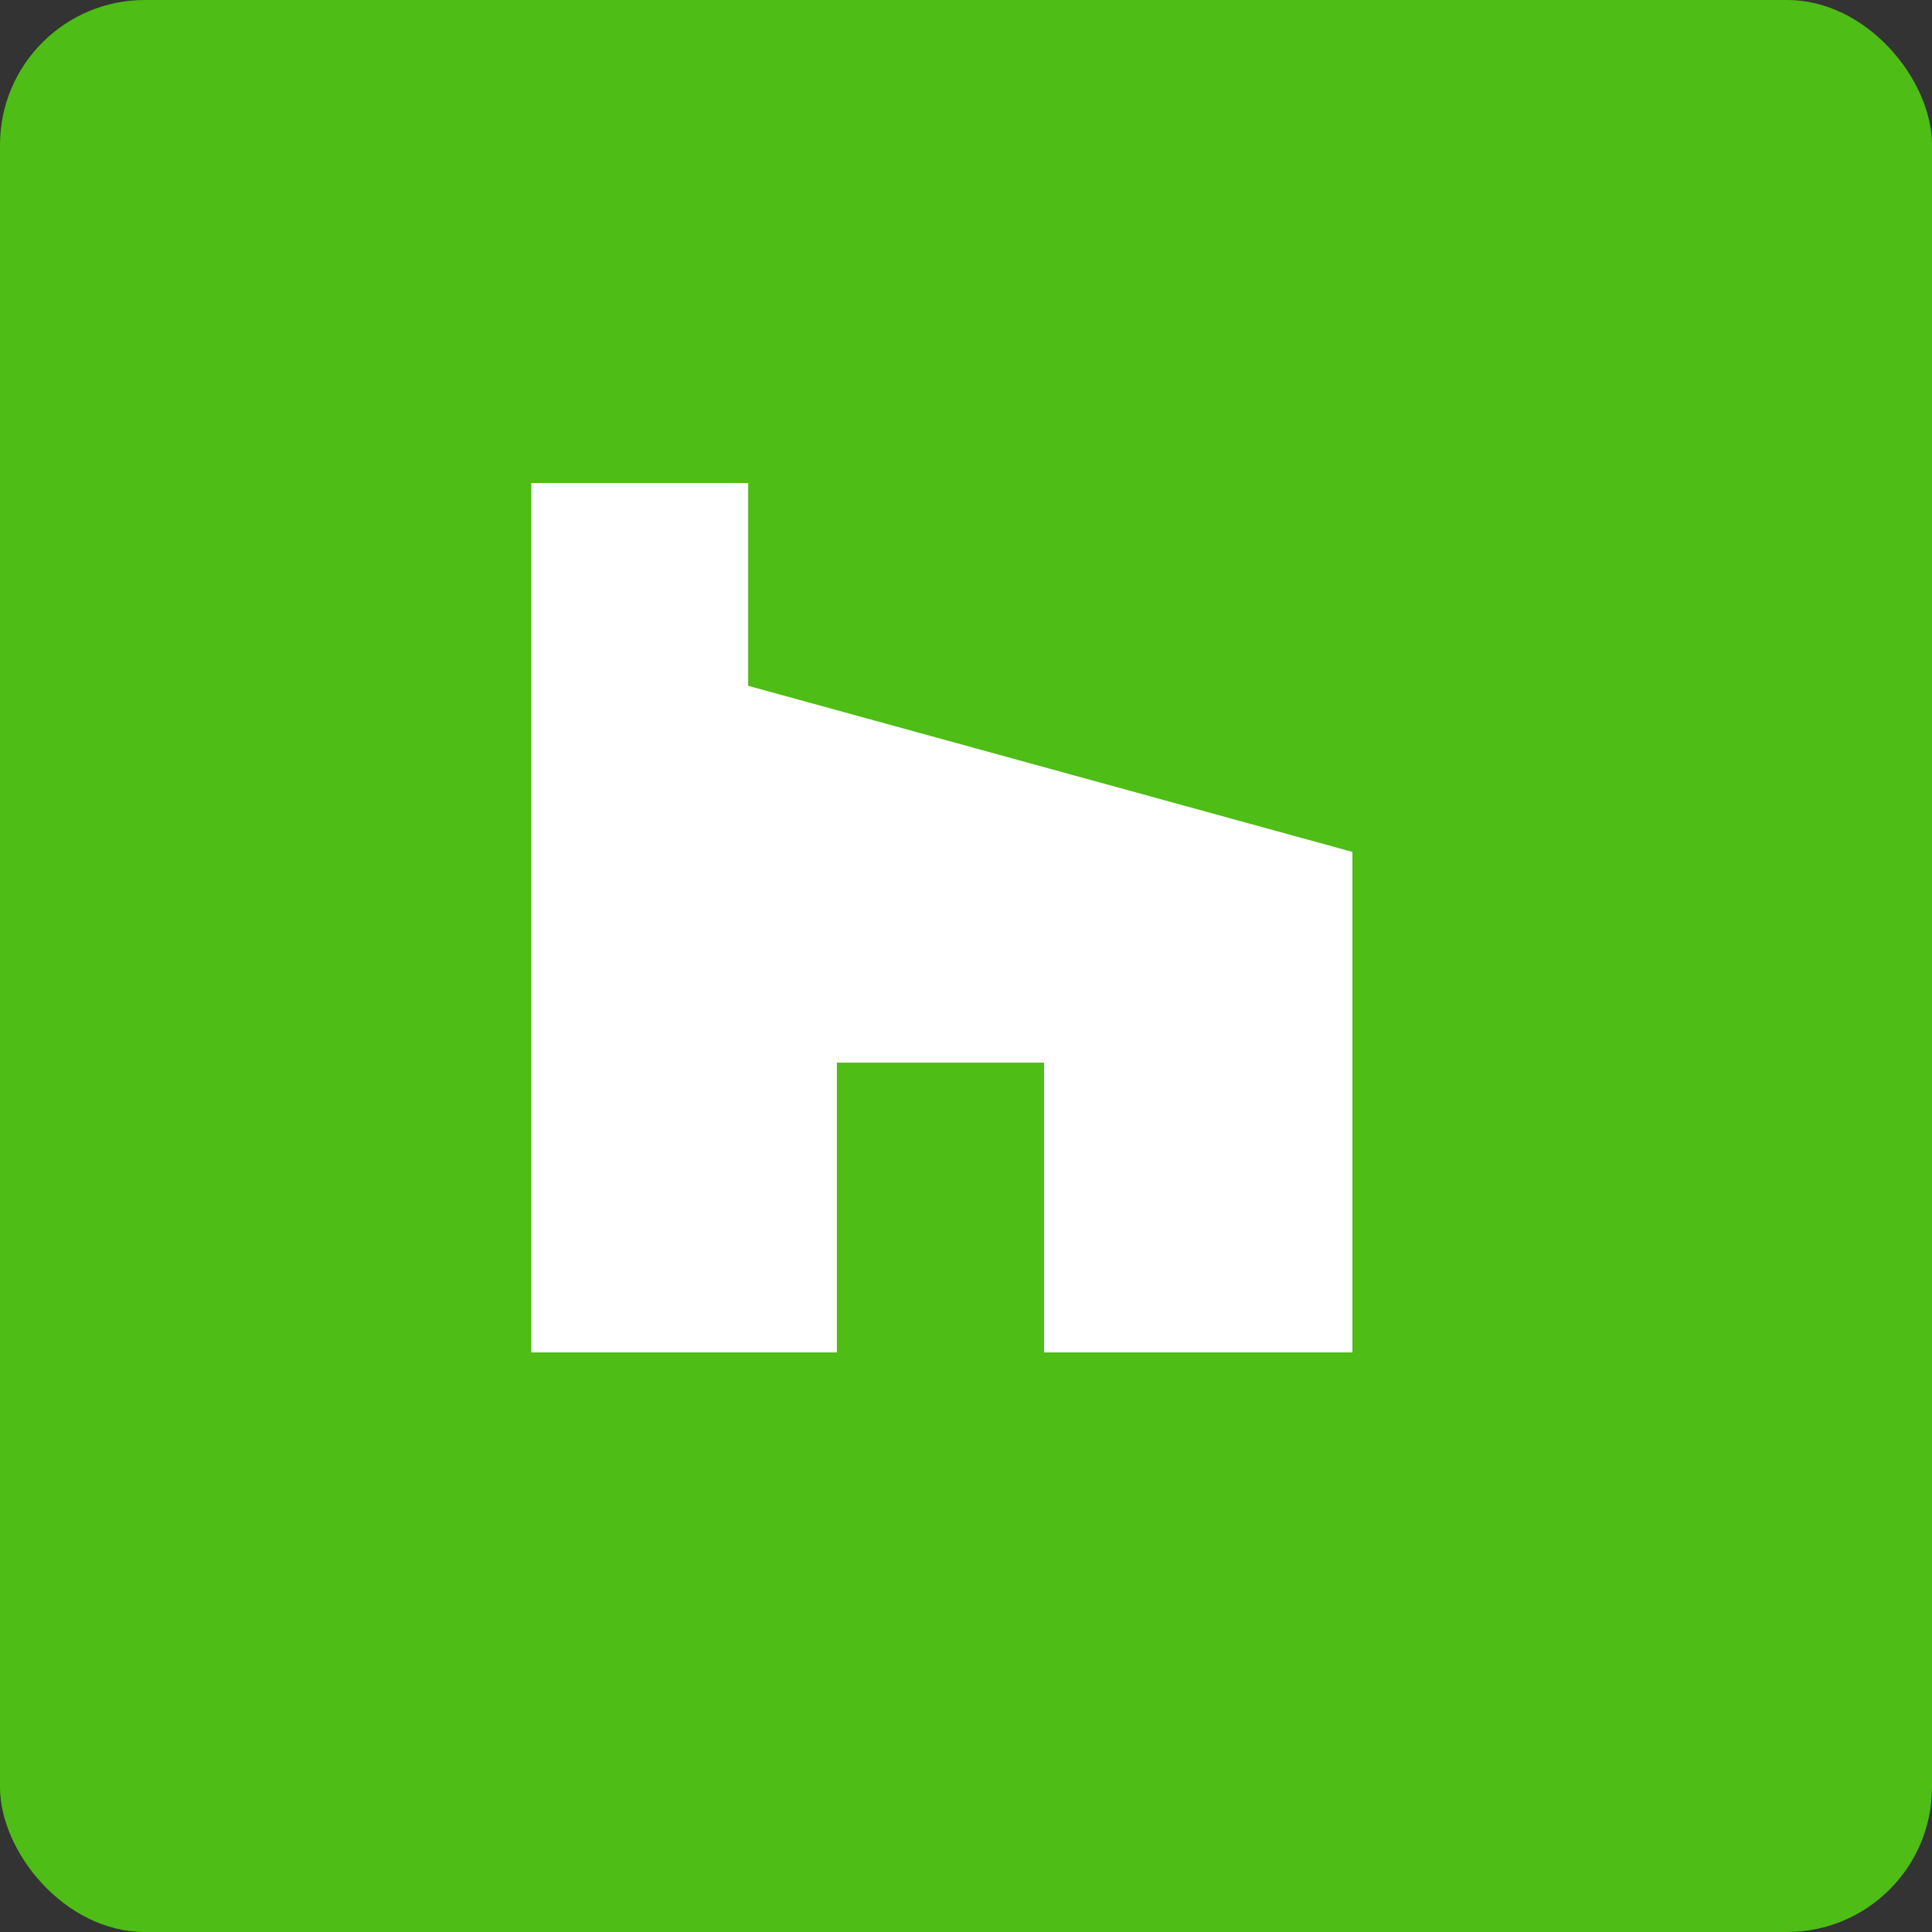 <svg width="40" height="40" viewBox="0 0 40 40" fill="none" xmlns="http://www.w3.org/2000/svg">
<rect x="0" y="0" width="40" height="40" fill="#333333" stroke="none"/>
<rect width="40" height="40" rx="3" fill="#4EBD15"/>
<path d="M21.616 22.001H17.327V28H11V10H15.49V14.199L28 17.638V28H21.616V22.001H21.616Z" fill="white"/>
</svg>
